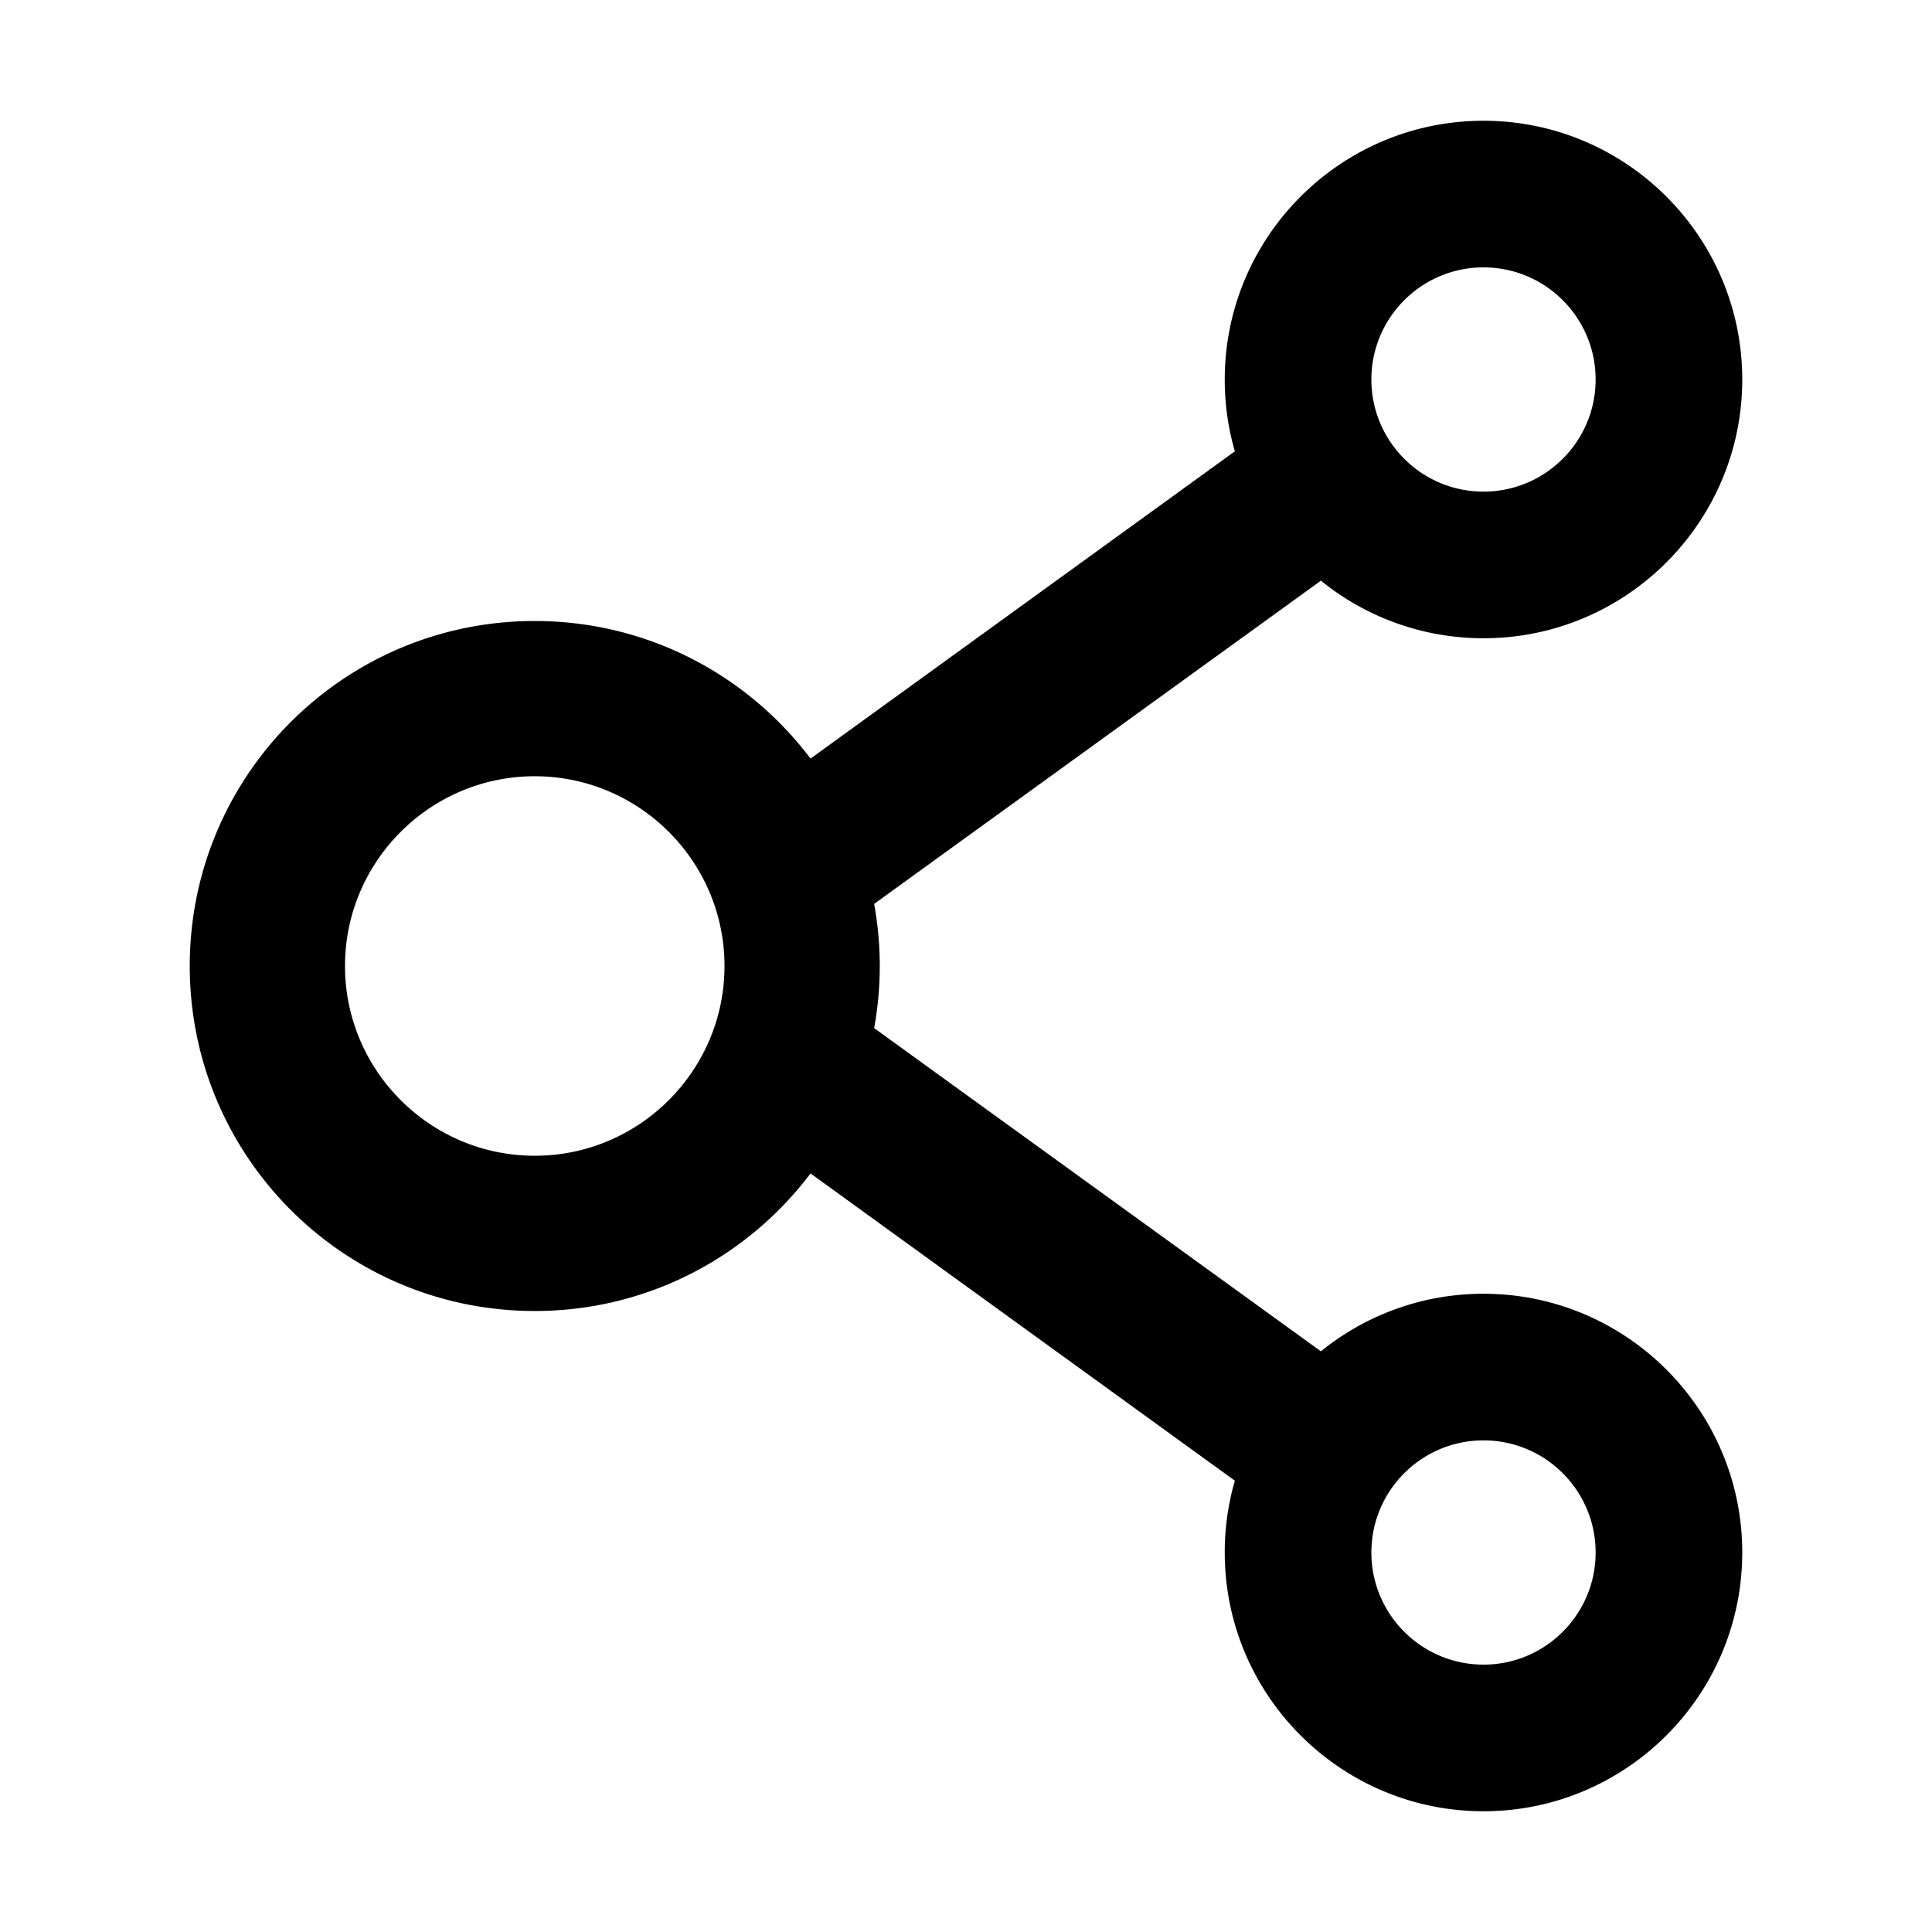 <svg xmlns="http://www.w3.org/2000/svg" focusable="false" viewBox="64 64 896 896"><path d="M752 664c-28.5 0-54.8 10-75.4 26.7L469.4 540.8a160.68 160.68 0 000-57.6l207.2-149.9C697.2 350 723.5 360 752 360c66.2 0 120-53.8 120-120s-53.8-120-120-120-120 53.8-120 120c0 11.6 1.6 22.7 4.7 33.3L439.9 415.8C410.7 377.1 364.3 352 312 352c-88.4 0-160 71.6-160 160s71.6 160 160 160c52.3 0 98.7-25.1 127.9-63.8l196.8 142.5c-3.1 10.6-4.7 21.8-4.7 33.3 0 66.2 53.8 120 120 120s120-53.8 120-120-53.8-120-120-120zm0-476c28.7 0 52 23.3 52 52s-23.3 52-52 52-52-23.3-52-52 23.3-52 52-52zM312 600c-48.5 0-88-39.5-88-88s39.5-88 88-88 88 39.5 88 88-39.5 88-88 88zm440 236c-28.7 0-52-23.3-52-52s23.3-52 52-52 52 23.3 52 52-23.3 52-52 52z"/></svg>